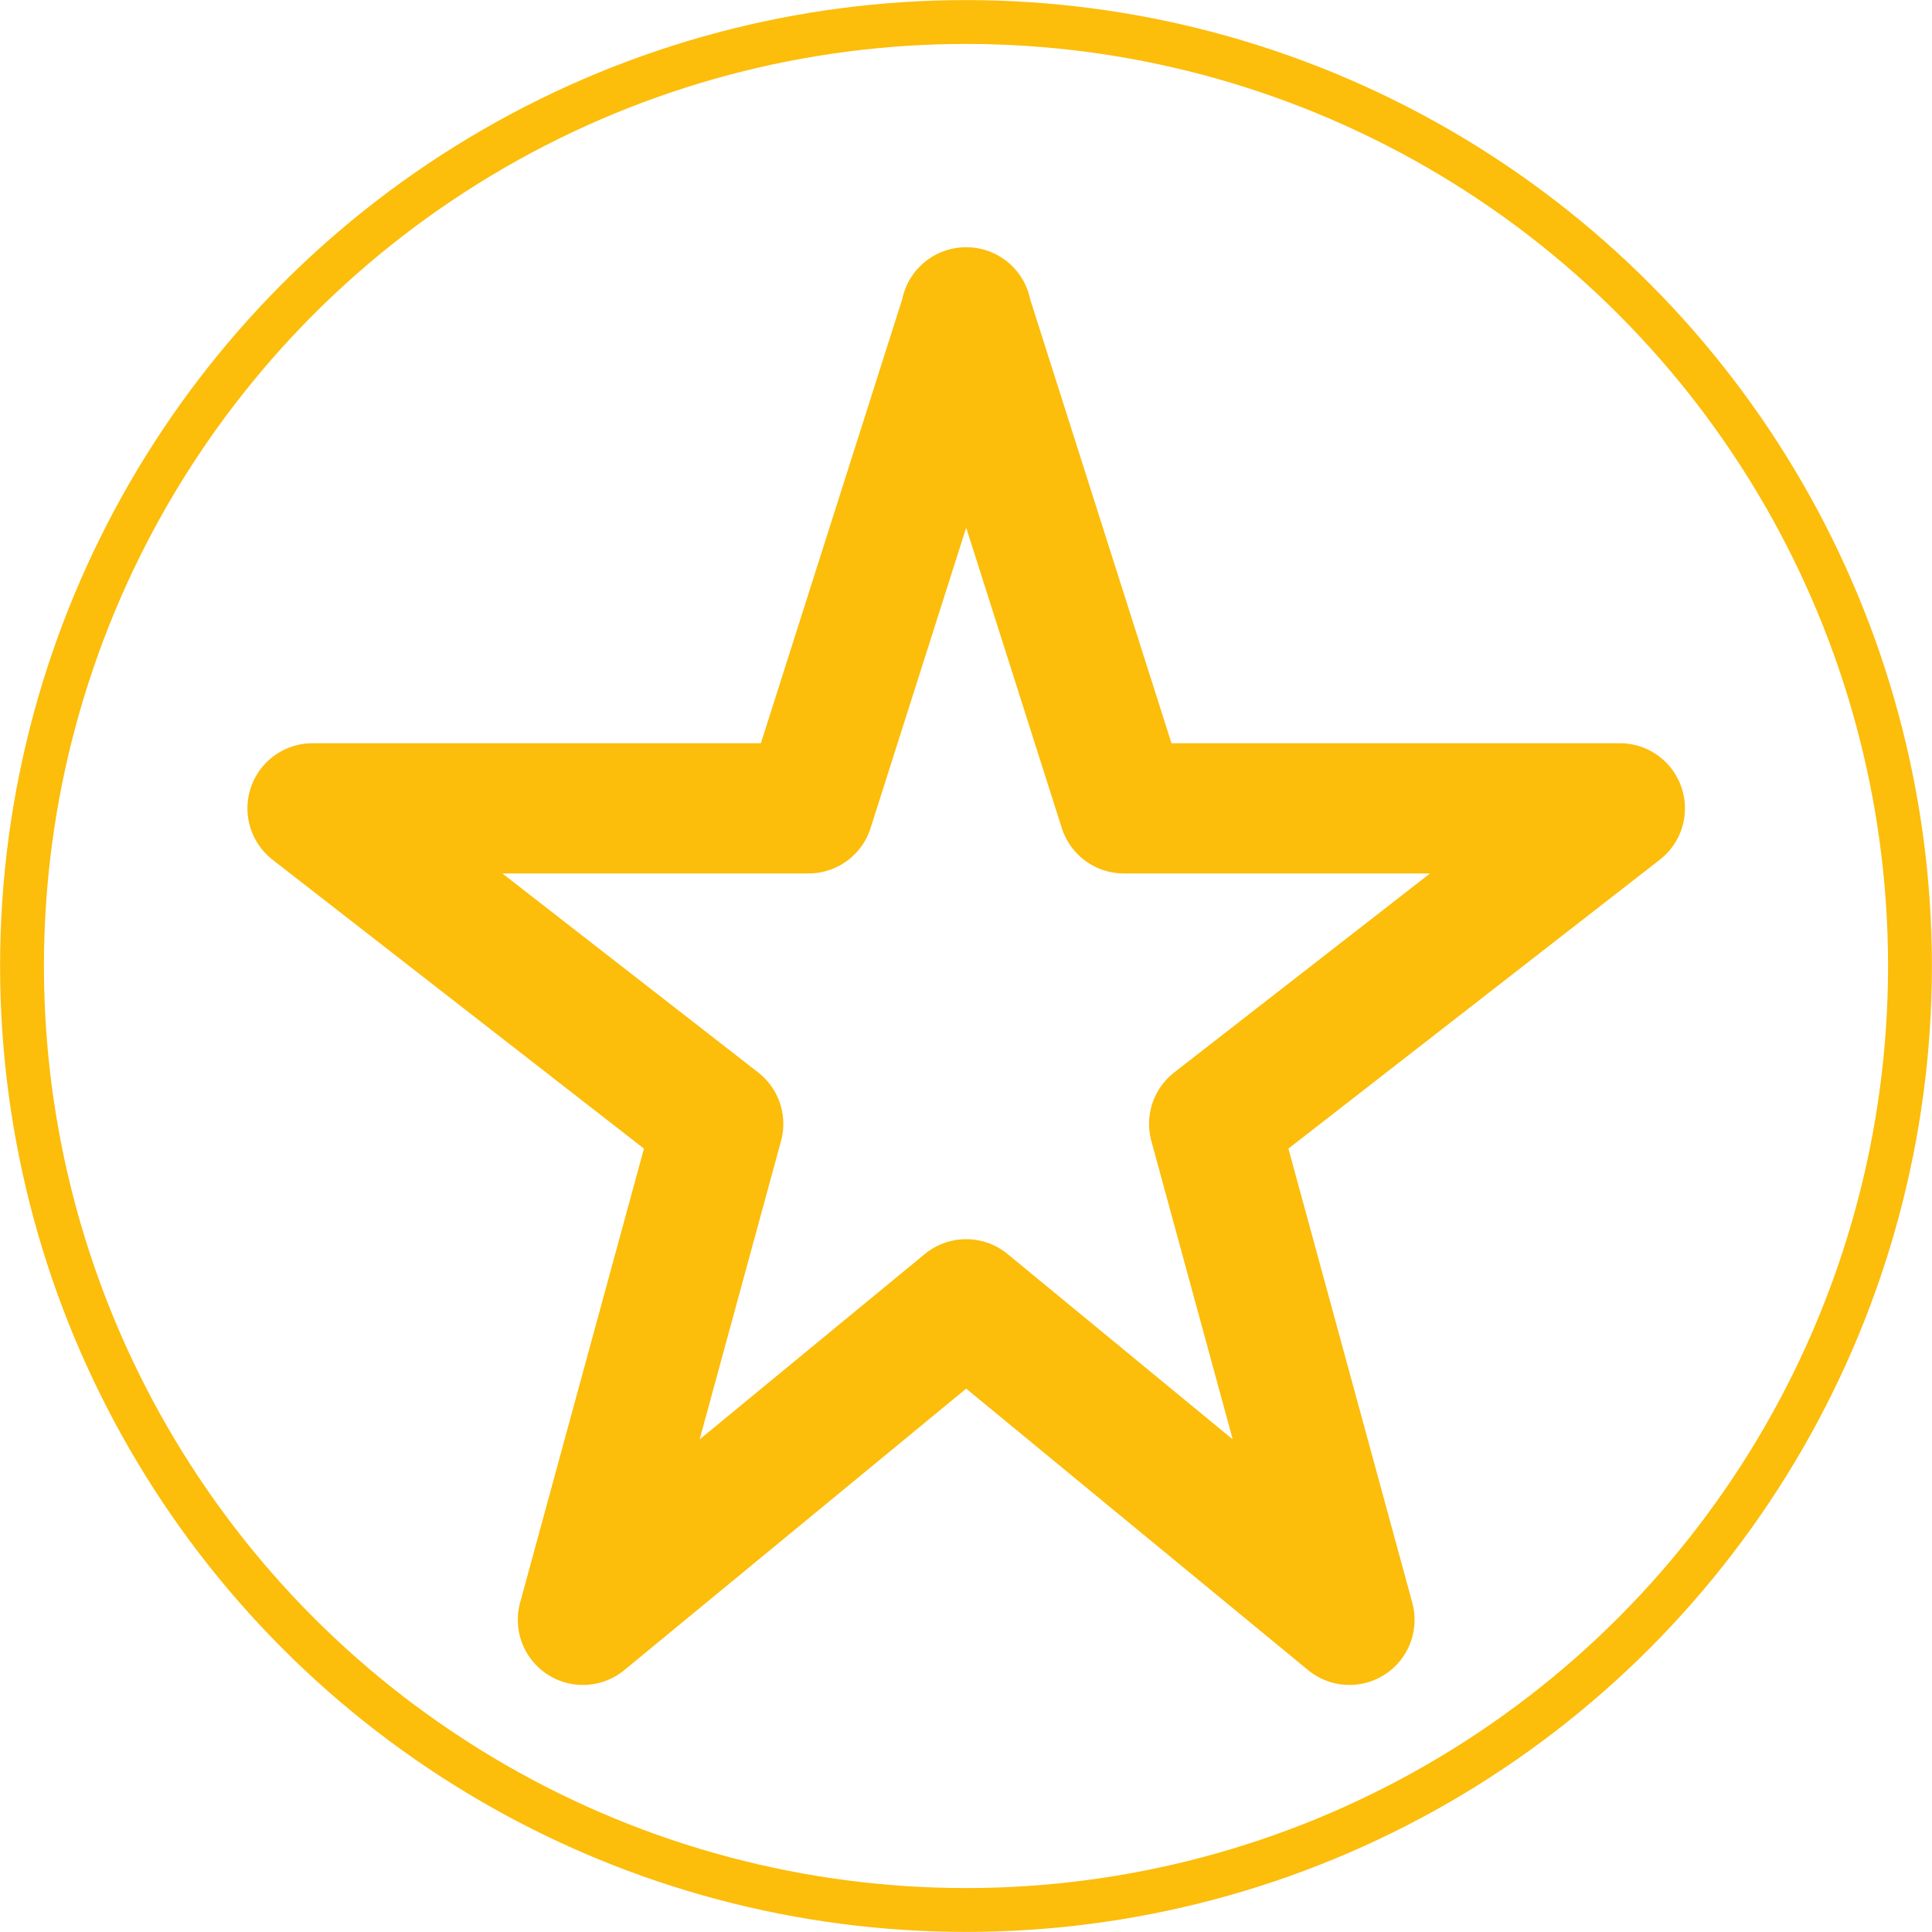 <?xml version="1.0" encoding="UTF-8"?>
<svg id="Layer_2" data-name="Layer 2" xmlns="http://www.w3.org/2000/svg" viewBox="0 0 103.54 103.54">
  <defs>
    <style>
      .cls-1 {
        stroke-width: 2.35px;
      }

      .cls-1, .cls-2 {
        fill: none;
        stroke: #fcbd0b;
        stroke-linecap: round;
        stroke-linejoin: round;
      }

      .cls-2 {
        stroke-width: 6.98px;
      }
    </style>
  </defs>
  <g id="Layer_1-2" data-name="Layer 1">
    <g>
      <path class="cls-2" d="m51.77,16.74l8.46,26.58h26.58l-21.74,16.91,7.25,26.58-20.54-16.91-20.54,16.91,7.25-26.58-21.74-16.91h26.58l8.46-26.58Z"/>
      <circle class="cls-1" cx="51.77" cy="51.77" r="50.59"/>
    </g>
  </g>
</svg>